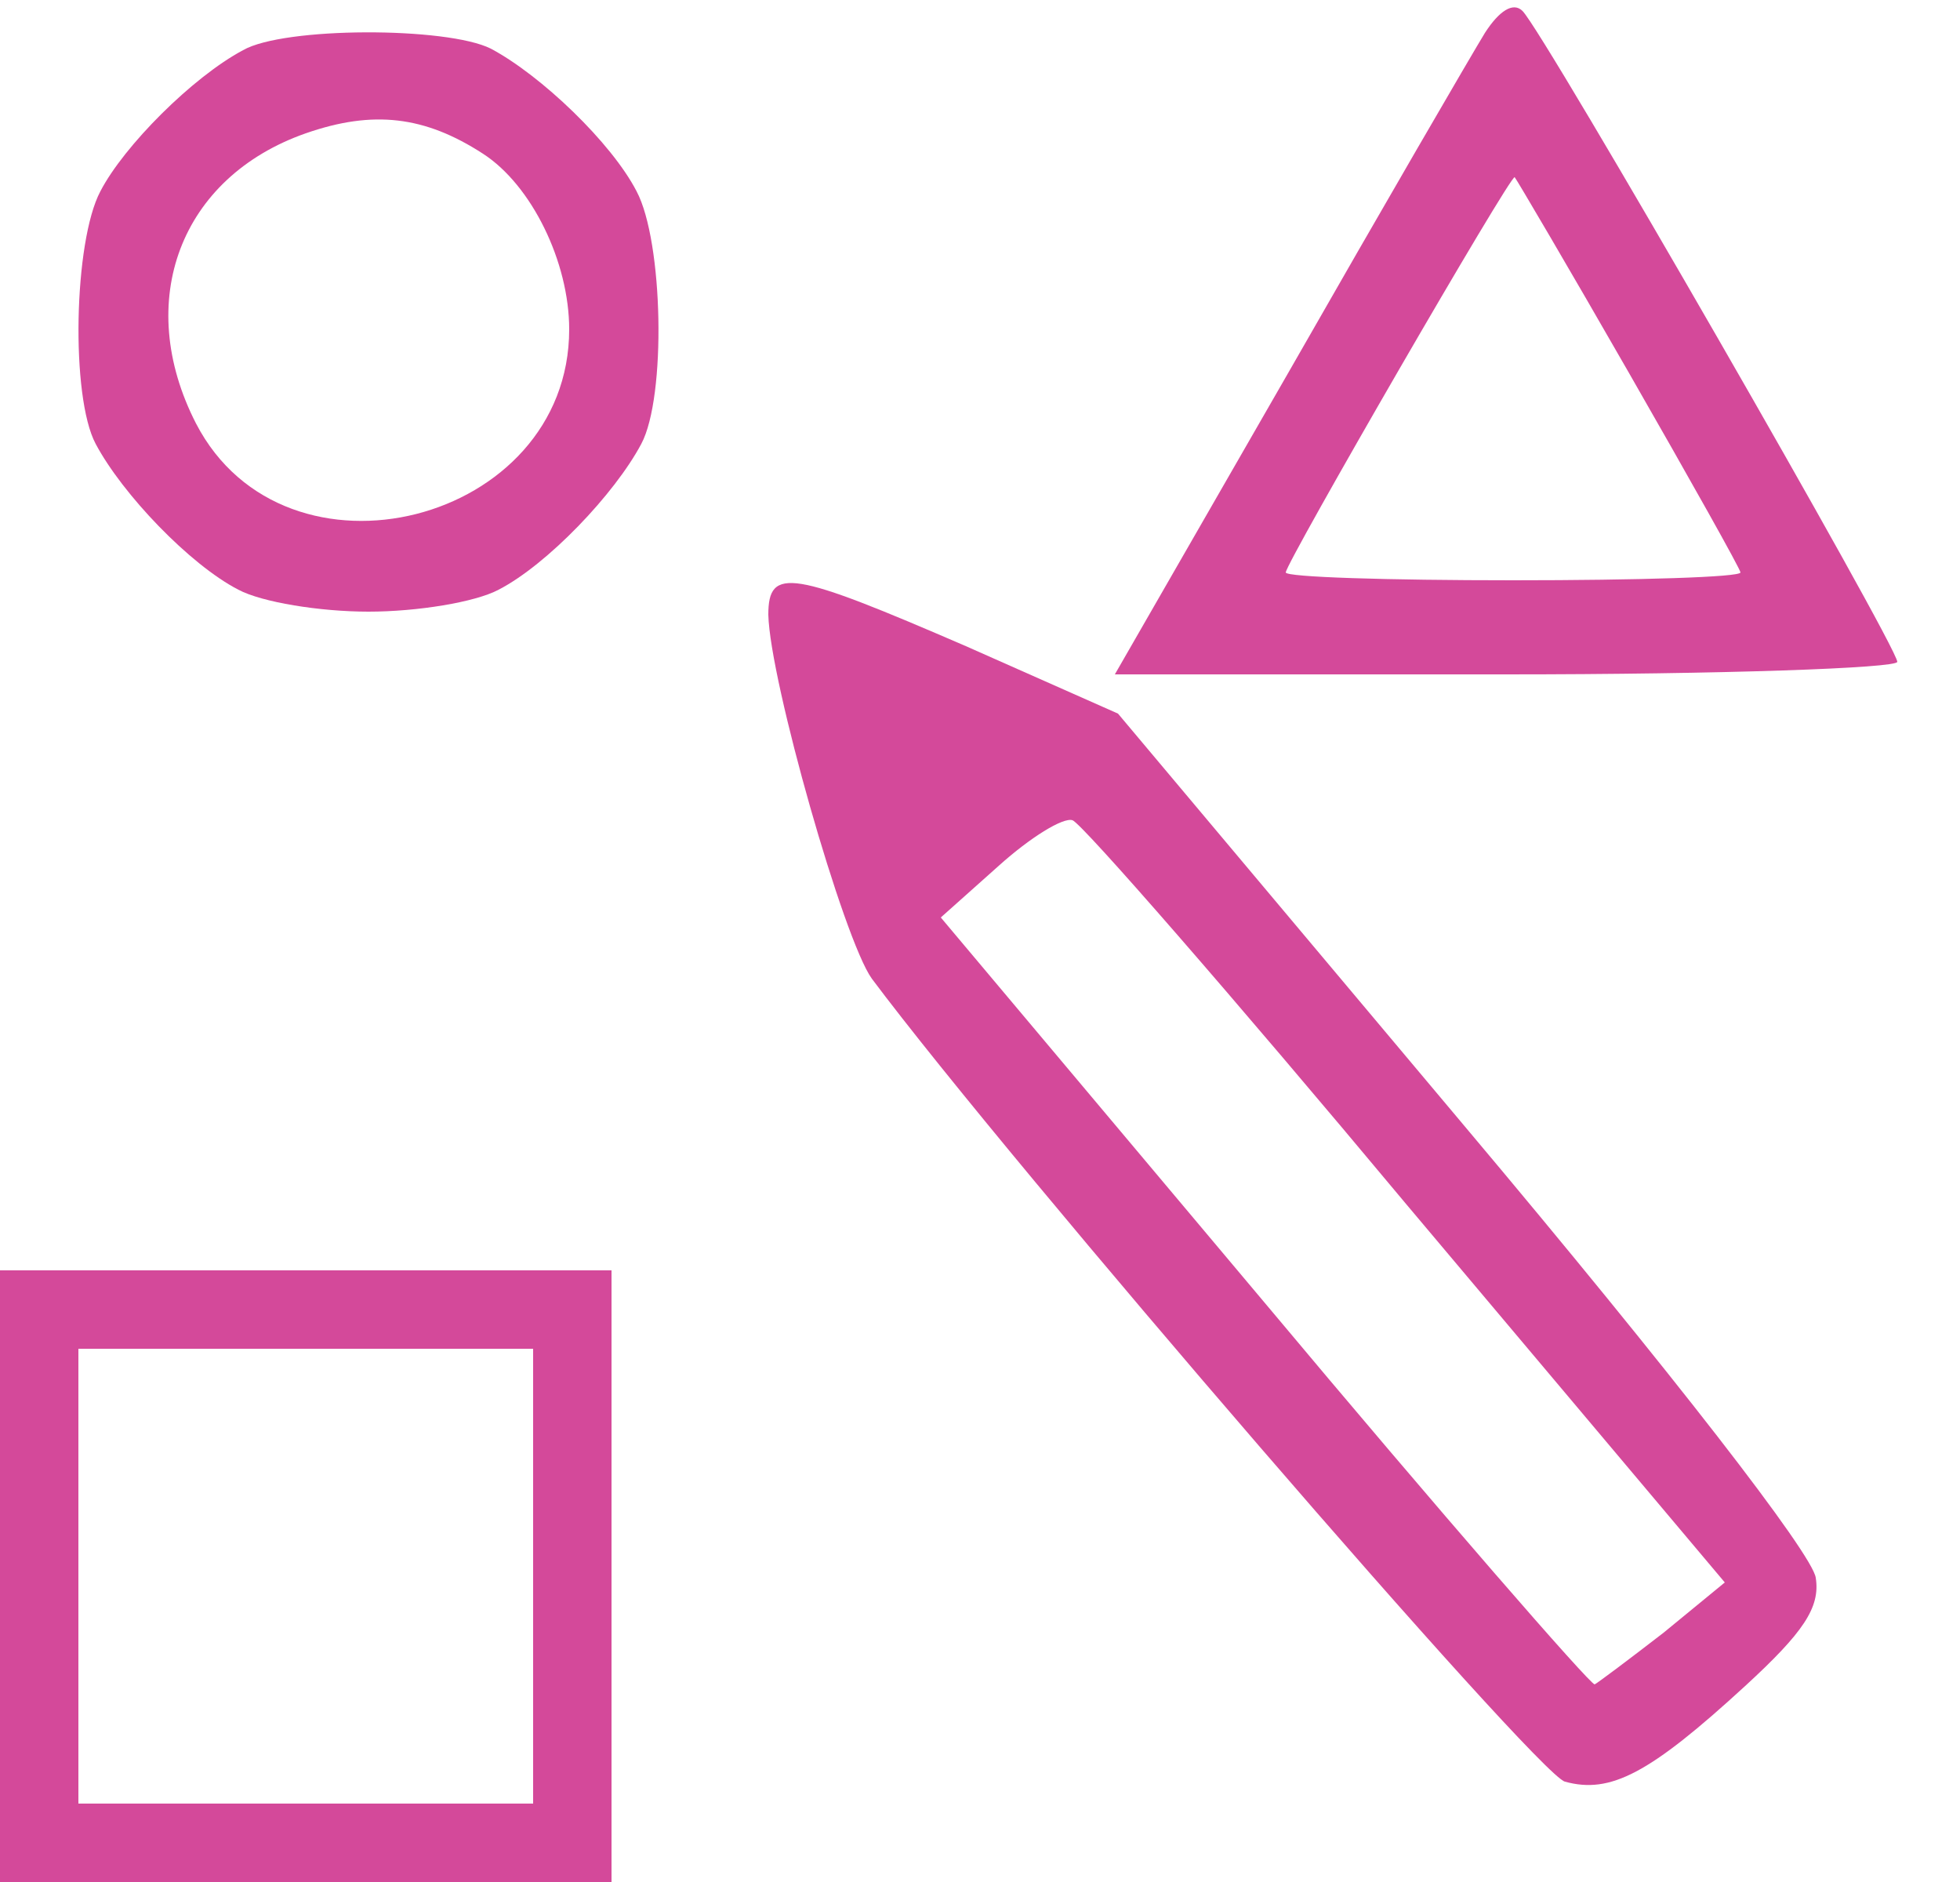 <?xml version="1.0" standalone="no"?>
<!DOCTYPE svg PUBLIC "-//W3C//DTD SVG 20010904//EN"
 "http://www.w3.org/TR/2001/REC-SVG-20010904/DTD/svg10.dtd">
<svg version="1.0" xmlns="http://www.w3.org/2000/svg"
 width="125pt" height="120pt" viewBox="0 0 125 120"
 preserveAspectRatio="xMidYMid meet">


<g transform="translate(0,120) scale(0.1,-0.1)"
fill="rgb(212,73,154)" stroke="none">
<path d="M947 1179 c-8 -13 -65 -111 -125 -216 l-111 -193 249 0 c138 0 250 4
250 8 0 10 -225 401 -239 415 -6 6 -15 0 -24 -14z m92 -217 c39 -68 71 -125
71 -127 0 -3 -65 -5 -145 -5 -80 0 -145 2 -145 5 0 6 144 255 146 252 1 -1 34
-57 73 -125z"/>
<path d="M155 1168 c-32 -17 -76 -61 -91 -90 -17 -32 -19 -131 -3 -161 17 -32
60 -77 91 -93 15 -8 52 -14 83 -14 31 0 68 6 83 14 31 16 74 61 91 93 16 30
14 129 -3 161 -16 31 -61 74 -93 91 -28 14 -132 14 -158 -1z m153 -66 c31 -20
55 -69 55 -112 0 -124 -181 -170 -238 -60 -40 78 -10 157 70 185 43 15 76 11
113 -13z"/>
<path d="M490 808 c1 -42 48 -207 66 -232 89 -119 424 -507 442 -512 29 -8 54
5 115 61 37 34 48 50 45 69 -2 15 -91 130 -224 288 l-221 263 -97 43 c-111 48
-126 51 -126 20z m407 -376 l203 -241 -39 -32 c-22 -17 -42 -32 -44 -33 -3 0
-98 109 -211 244 l-206 245 37 33 c20 18 41 31 47 29 6 -2 102 -112 213 -245z"/>
<path d="M0 195 l0 -195 195 0 195 0 0 195 0 195 -195 0 -195 0 0 -195z m340
0 l0 -145 -145 0 -145 0 0 145 0 145 145 0 145 0 0 -145z"/>
</g>
</svg>
